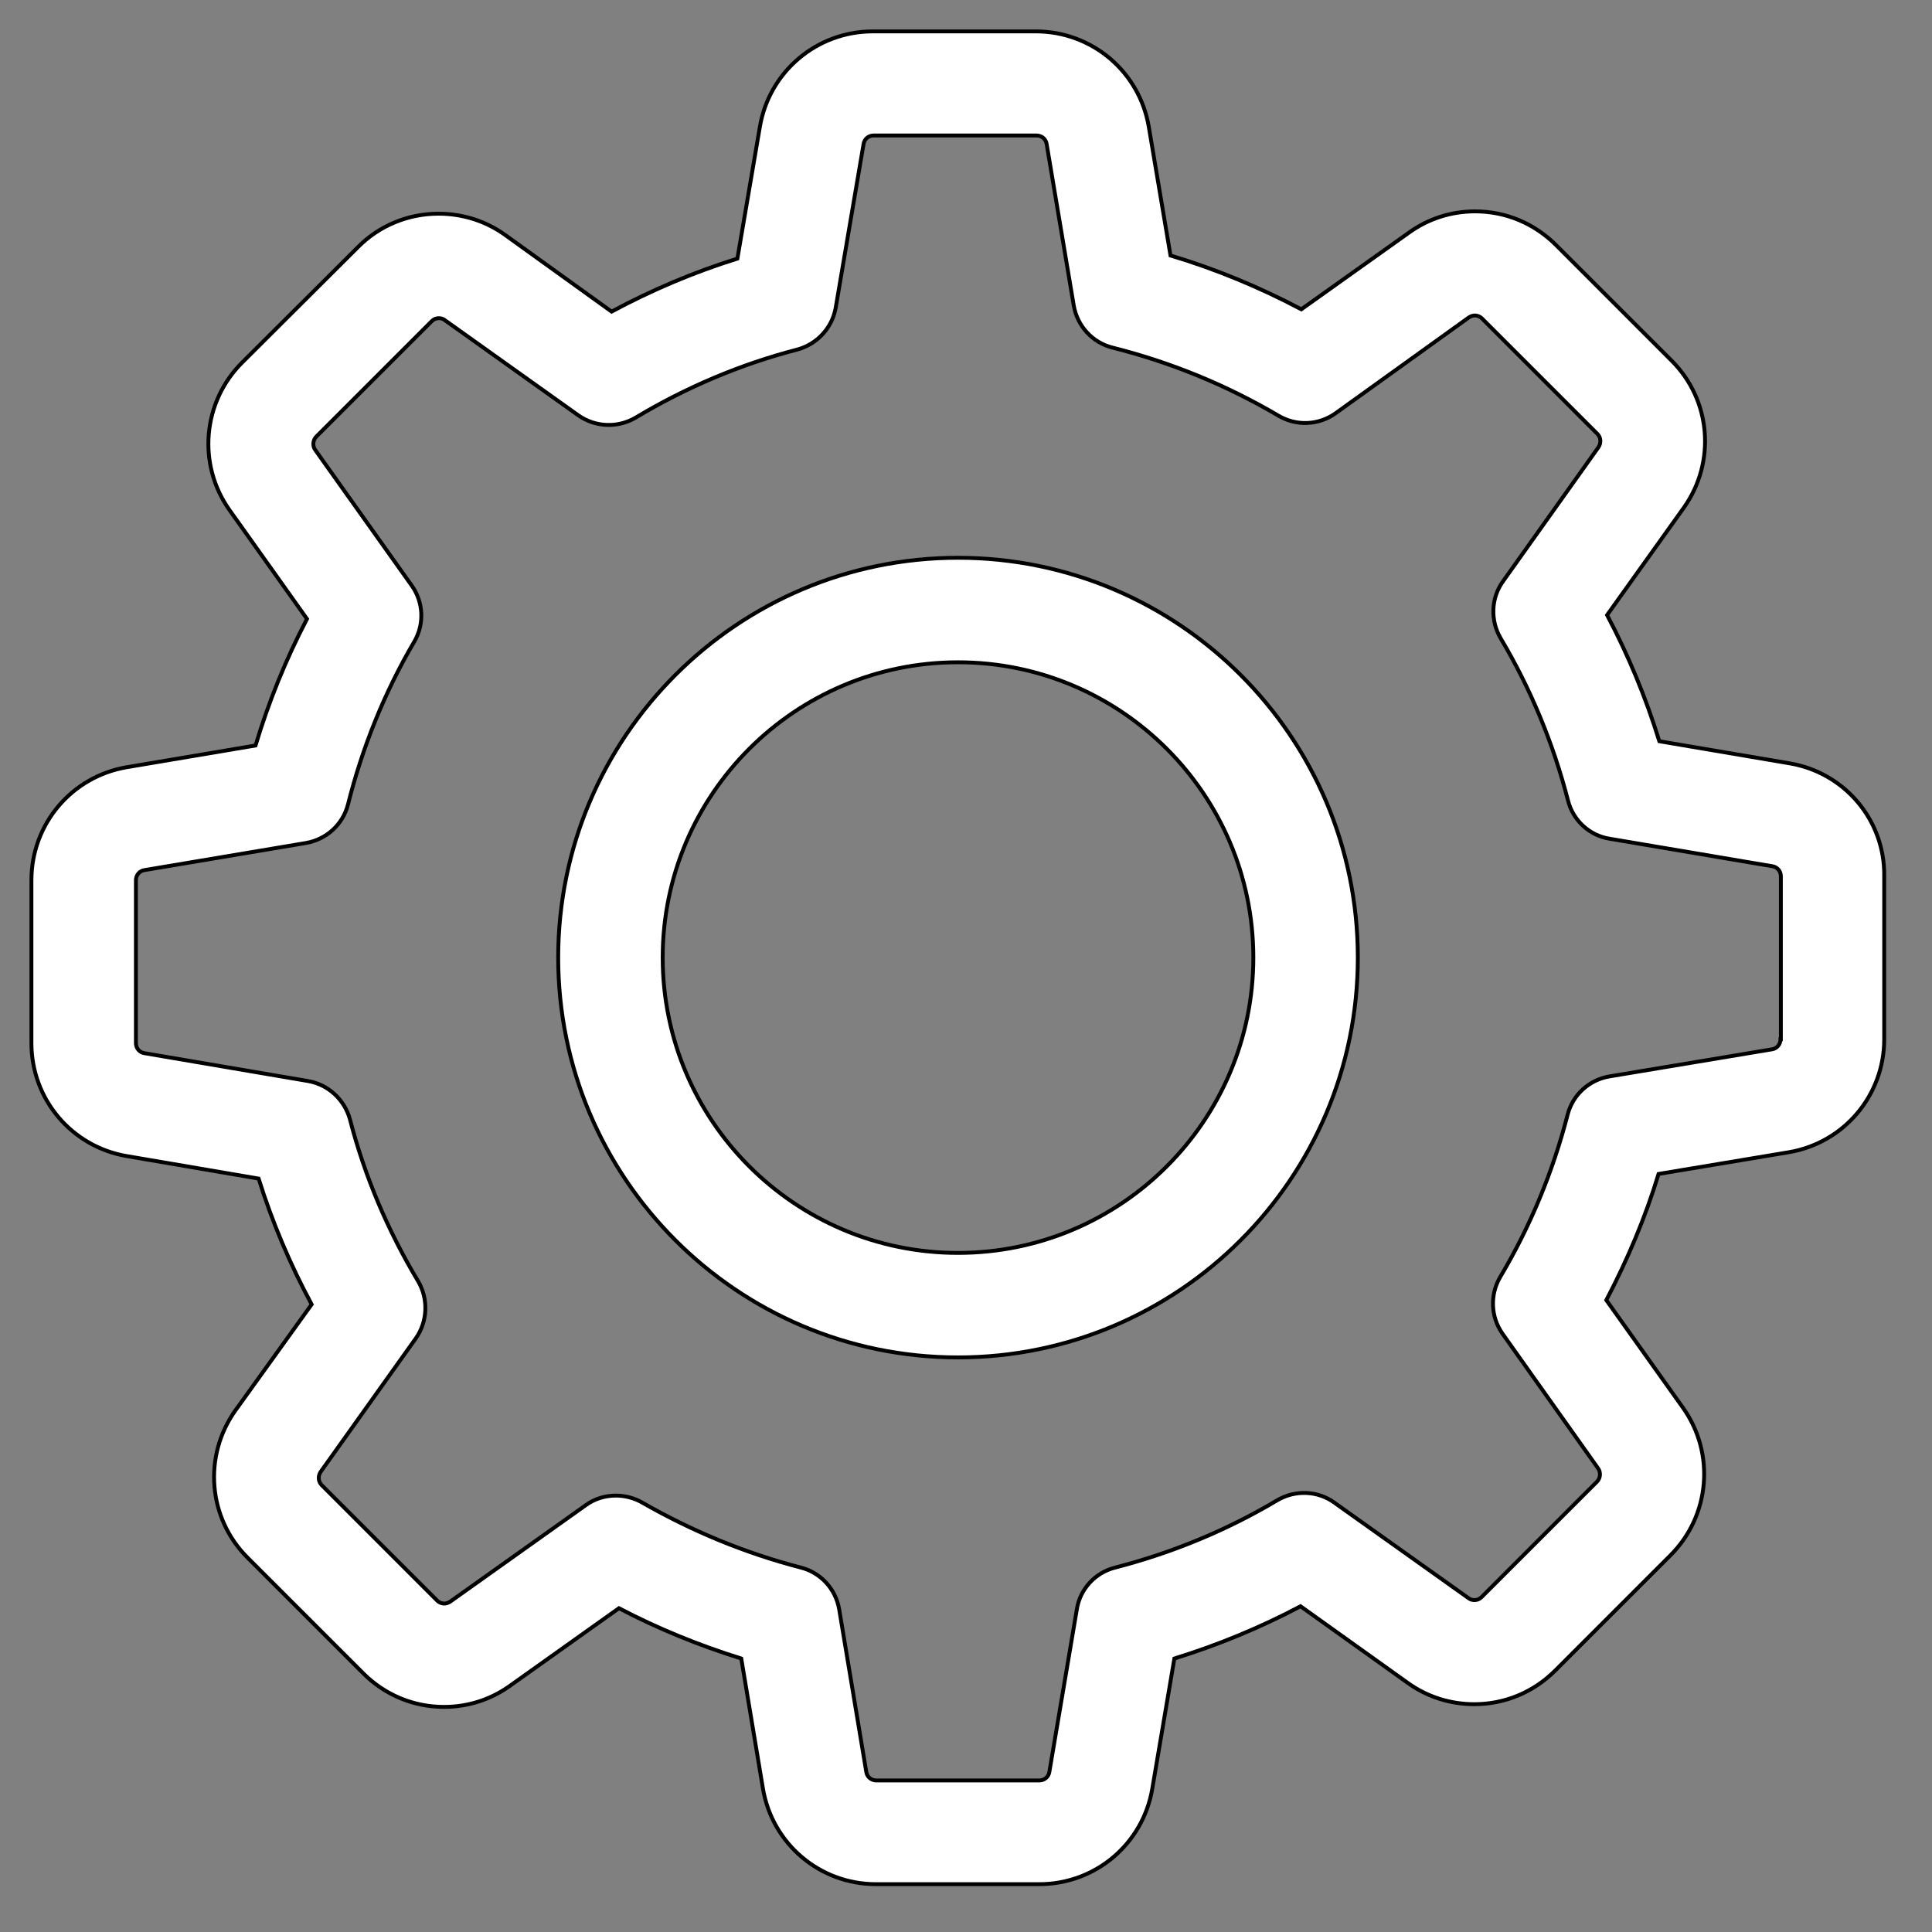 <svg width="300" height="300" xmlns="http://www.w3.org/2000/svg">
 <rect width="100%" height="100%" fill="#808080" stroke="none"/>
 <!-- Created with SVG Editor - http://github.com/mzalive/SVG Editor/ -->

 <g>
  <title>background</title>
  <rect fill="none" id="canvas_background" height="302" width="302" y="-1" x="-1"/>
  <g display="none" overflow="visible" y="0" x="0" height="100%" width="100%" id="canvasGrid">
   <rect fill="url(#gridpattern)" stroke-width="0" y="0" x="0" height="100%" width="100%"/>
  </g>
 </g>
 <g>
  <title>Layer 1</title>
  <g stroke="null" id="svg_24">
   <g stroke="null" transform="matrix(0.601,0,0,0.601,-1780.456,-1787.478) " id="svg_5">
    <g stroke="null" id="svg_6">
     <path fill="#ffffff" stroke="null" id="svg_7" d="m3424.809,3171.385l-33.6,-5.7c-3.5,-11.3 -8,-22.2 -13.5,-32.6l19.8,-27.7c8.4,-11.8 7.1,-27.9 -3.2,-38.1l-29.8,-29.8c-5.6,-5.6 -13,-8.7 -20.9,-8.7c-6.2,0 -12.1,1.9 -17.1,5.5l-27.8,19.8c-10.8,-5.7 -22.1,-10.4 -33.8,-13.9l-5.6,-33.2c-2.4,-14.3 -14.7,-24.7 -29.2,-24.7l-42.1,0c-14.5,0 -26.8,10.4 -29.2,24.7l-5.8,34c-11.2,3.5 -22.1,8.1 -32.5,13.7l-27.5,-19.8c-5,-3.6 -11,-5.5 -17.2,-5.5c-7.9,0 -15.4,3.1 -20.9,8.7l-29.9,29.8c-10.2,10.2 -11.6,26.3 -3.2,38.1l20,28.1c-5.5,10.5 -9.9,21.4 -13.3,32.7l-33.2,5.6c-14.3,2.4 -24.7,14.7 -24.7,29.2l0,42.1c0,14.5 10.4,26.8 24.7,29.2l34,5.8c3.5,11.2 8.1,22.1 13.7,32.5l-19.7,27.4c-8.4,11.8 -7.1,27.9 3.2,38.1l29.8,29.8c5.6,5.6 13,8.7 20.9,8.7c6.2,0 12.1,-1.9 17.1,-5.5l28.1,-20c10.1,5.3 20.7,9.6 31.6,13l5.6,33.6c2.4,14.3 14.7,24.7 29.2,24.7l42.2,0c14.5,0 26.8,-10.4 29.2,-24.7l5.7,-33.6c11.3,-3.5 22.2,-8 32.6,-13.5l27.7,19.8c5,3.6 11,5.5 17.2,5.5l0,0c7.9,0 15.3,-3.1 20.9,-8.7l29.8,-29.8c10.2,-10.2 11.6,-26.3 3.2,-38.1l-19.8,-27.8c5.5,-10.5 10.1,-21.4 13.5,-32.6l33.6,-5.6c14.3,-2.4 24.7,-14.7 24.7,-29.2l0,-42.1c0.2,-14.5 -10.2,-26.8 -24.5,-29.2zm-2.3,71.3c0,1.3 -0.9,2.4 -2.2,2.6l-42,7c-5.3,0.9 -9.5,4.8 -10.8,9.9c-3.8,14.7 -9.6,28.8 -17.4,41.9c-2.7,4.6 -2.5,10.3 0.6,14.7l24.7,34.8c0.7,1 0.6,2.5 -0.3,3.4l-29.8,29.8c-0.7,0.7 -1.4,0.8 -1.9,0.8c-0.6,0 -1.1,-0.2 -1.5,-0.5l-34.7,-24.7c-4.3,-3.1 -10.1,-3.3 -14.7,-0.6c-13.1,7.8 -27.2,13.6 -41.9,17.4c-5.2,1.3 -9.1,5.6 -9.9,10.8l-7.1,42c-0.2,1.3 -1.3,2.2 -2.6,2.2l-42.1,0c-1.3,0 -2.4,-0.9 -2.6,-2.2l-7,-42c-0.9,-5.3 -4.8,-9.5 -9.9,-10.8c-14.3,-3.7 -28.1,-9.4 -41,-16.8c-2.1,-1.2 -4.5,-1.8 -6.8,-1.8c-2.7,0 -5.5,0.8 -7.8,2.5l-35,24.9c-0.5,0.3 -1,0.5 -1.5,0.5c-0.4,0 -1.2,-0.1 -1.9,-0.8l-29.8,-29.8c-0.9,-0.9 -1,-2.3 -0.3,-3.4l24.6,-34.5c3.1,-4.4 3.3,-10.2 0.6,-14.8c-7.8,-13 -13.8,-27.1 -17.6,-41.8c-1.4,-5.1 -5.6,-9 -10.8,-9.9l-42.3,-7.2c-1.3,-0.2 -2.2,-1.3 -2.2,-2.6l0,-42.1c0,-1.3 0.9,-2.4 2.2,-2.6l41.7,-7c5.3,-0.9 9.6,-4.8 10.9,-10c3.7,-14.7 9.4,-28.9 17.1,-42c2.7,-4.6 2.4,-10.3 -0.7,-14.6l-24.9,-35c-0.7,-1 -0.6,-2.5 0.3,-3.4l29.8,-29.8c0.7,-0.7 1.4,-0.8 1.9,-0.8c0.6,0 1.1,0.2 1.5,0.5l34.5,24.6c4.4,3.1 10.2,3.3 14.8,0.6c13,-7.8 27.1,-13.8 41.8,-17.6c5.1,-1.4 9,-5.6 9.9,-10.8l7.2,-42.3c0.2,-1.3 1.3,-2.2 2.6,-2.2l42.1,0c1.3,0 2.4,0.9 2.6,2.2l7,41.7c0.9,5.3 4.8,9.6 10,10.9c15.1,3.8 29.5,9.7 42.9,17.6c4.6,2.7 10.3,2.5 14.7,-0.6l34.5,-24.8c0.5,-0.3 1,-0.5 1.5,-0.5c0.4,0 1.2,0.1 1.9,0.8l29.8,29.8c0.9,0.9 1,2.3 0.3,3.4l-24.7,34.7c-3.1,4.3 -3.3,10.1 -0.6,14.7c7.8,13.1 13.6,27.2 17.4,41.9c1.3,5.2 5.6,9.1 10.8,9.9l42,7.1c1.3,0.2 2.2,1.3 2.2,2.6l0,42.1l-0.1,0z"/>
     <path fill="#ffffff" stroke="null" id="svg_8" d="m3210.009,3118.285c-57,0 -103.3,46.3 -103.3,103.3s46.3,103.3 103.3,103.3s103.3,-46.3 103.3,-103.3s-46.3,-103.3 -103.3,-103.3zm0,179.6c-42.1,0 -76.3,-34.2 -76.3,-76.3s34.2,-76.3 76.3,-76.3s76.3,34.2 76.3,76.3s-34.2,76.3 -76.3,76.3z"/>
    </g>
   </g>
   <g stroke="null" transform="matrix(0.601,0,0,0.601,-1780.456,-1787.478) " id="svg_9"/>
   <g stroke="null" transform="matrix(0.601,0,0,0.601,-1780.456,-1787.478) " id="svg_10"/>
   <g stroke="null" transform="matrix(0.601,0,0,0.601,-1780.456,-1787.478) " id="svg_11"/>
   <g stroke="null" transform="matrix(0.601,0,0,0.601,-1780.456,-1787.478) " id="svg_12"/>
   <g stroke="null" transform="matrix(0.601,0,0,0.601,-1780.456,-1787.478) " id="svg_13"/>
   <g stroke="null" transform="matrix(0.601,0,0,0.601,-1780.456,-1787.478) " id="svg_14"/>
   <g stroke="null" transform="matrix(0.601,0,0,0.601,-1780.456,-1787.478) " id="svg_15"/>
   <g stroke="null" transform="matrix(0.601,0,0,0.601,-1780.456,-1787.478) " id="svg_16"/>
   <g stroke="null" transform="matrix(0.601,0,0,0.601,-1780.456,-1787.478) " id="svg_17"/>
   <g stroke="null" transform="matrix(0.601,0,0,0.601,-1780.456,-1787.478) " id="svg_18"/>
   <g stroke="null" transform="matrix(0.601,0,0,0.601,-1780.456,-1787.478) " id="svg_19"/>
   <g stroke="null" transform="matrix(0.601,0,0,0.601,-1780.456,-1787.478) " id="svg_20"/>
   <g stroke="null" transform="matrix(0.601,0,0,0.601,-1780.456,-1787.478) " id="svg_21"/>
   <g stroke="null" transform="matrix(0.601,0,0,0.601,-1780.456,-1787.478) " id="svg_22"/>
   <g stroke="null" transform="matrix(0.601,0,0,0.601,-1780.456,-1787.478) " id="svg_23"/>
  </g>
 </g>
</svg>